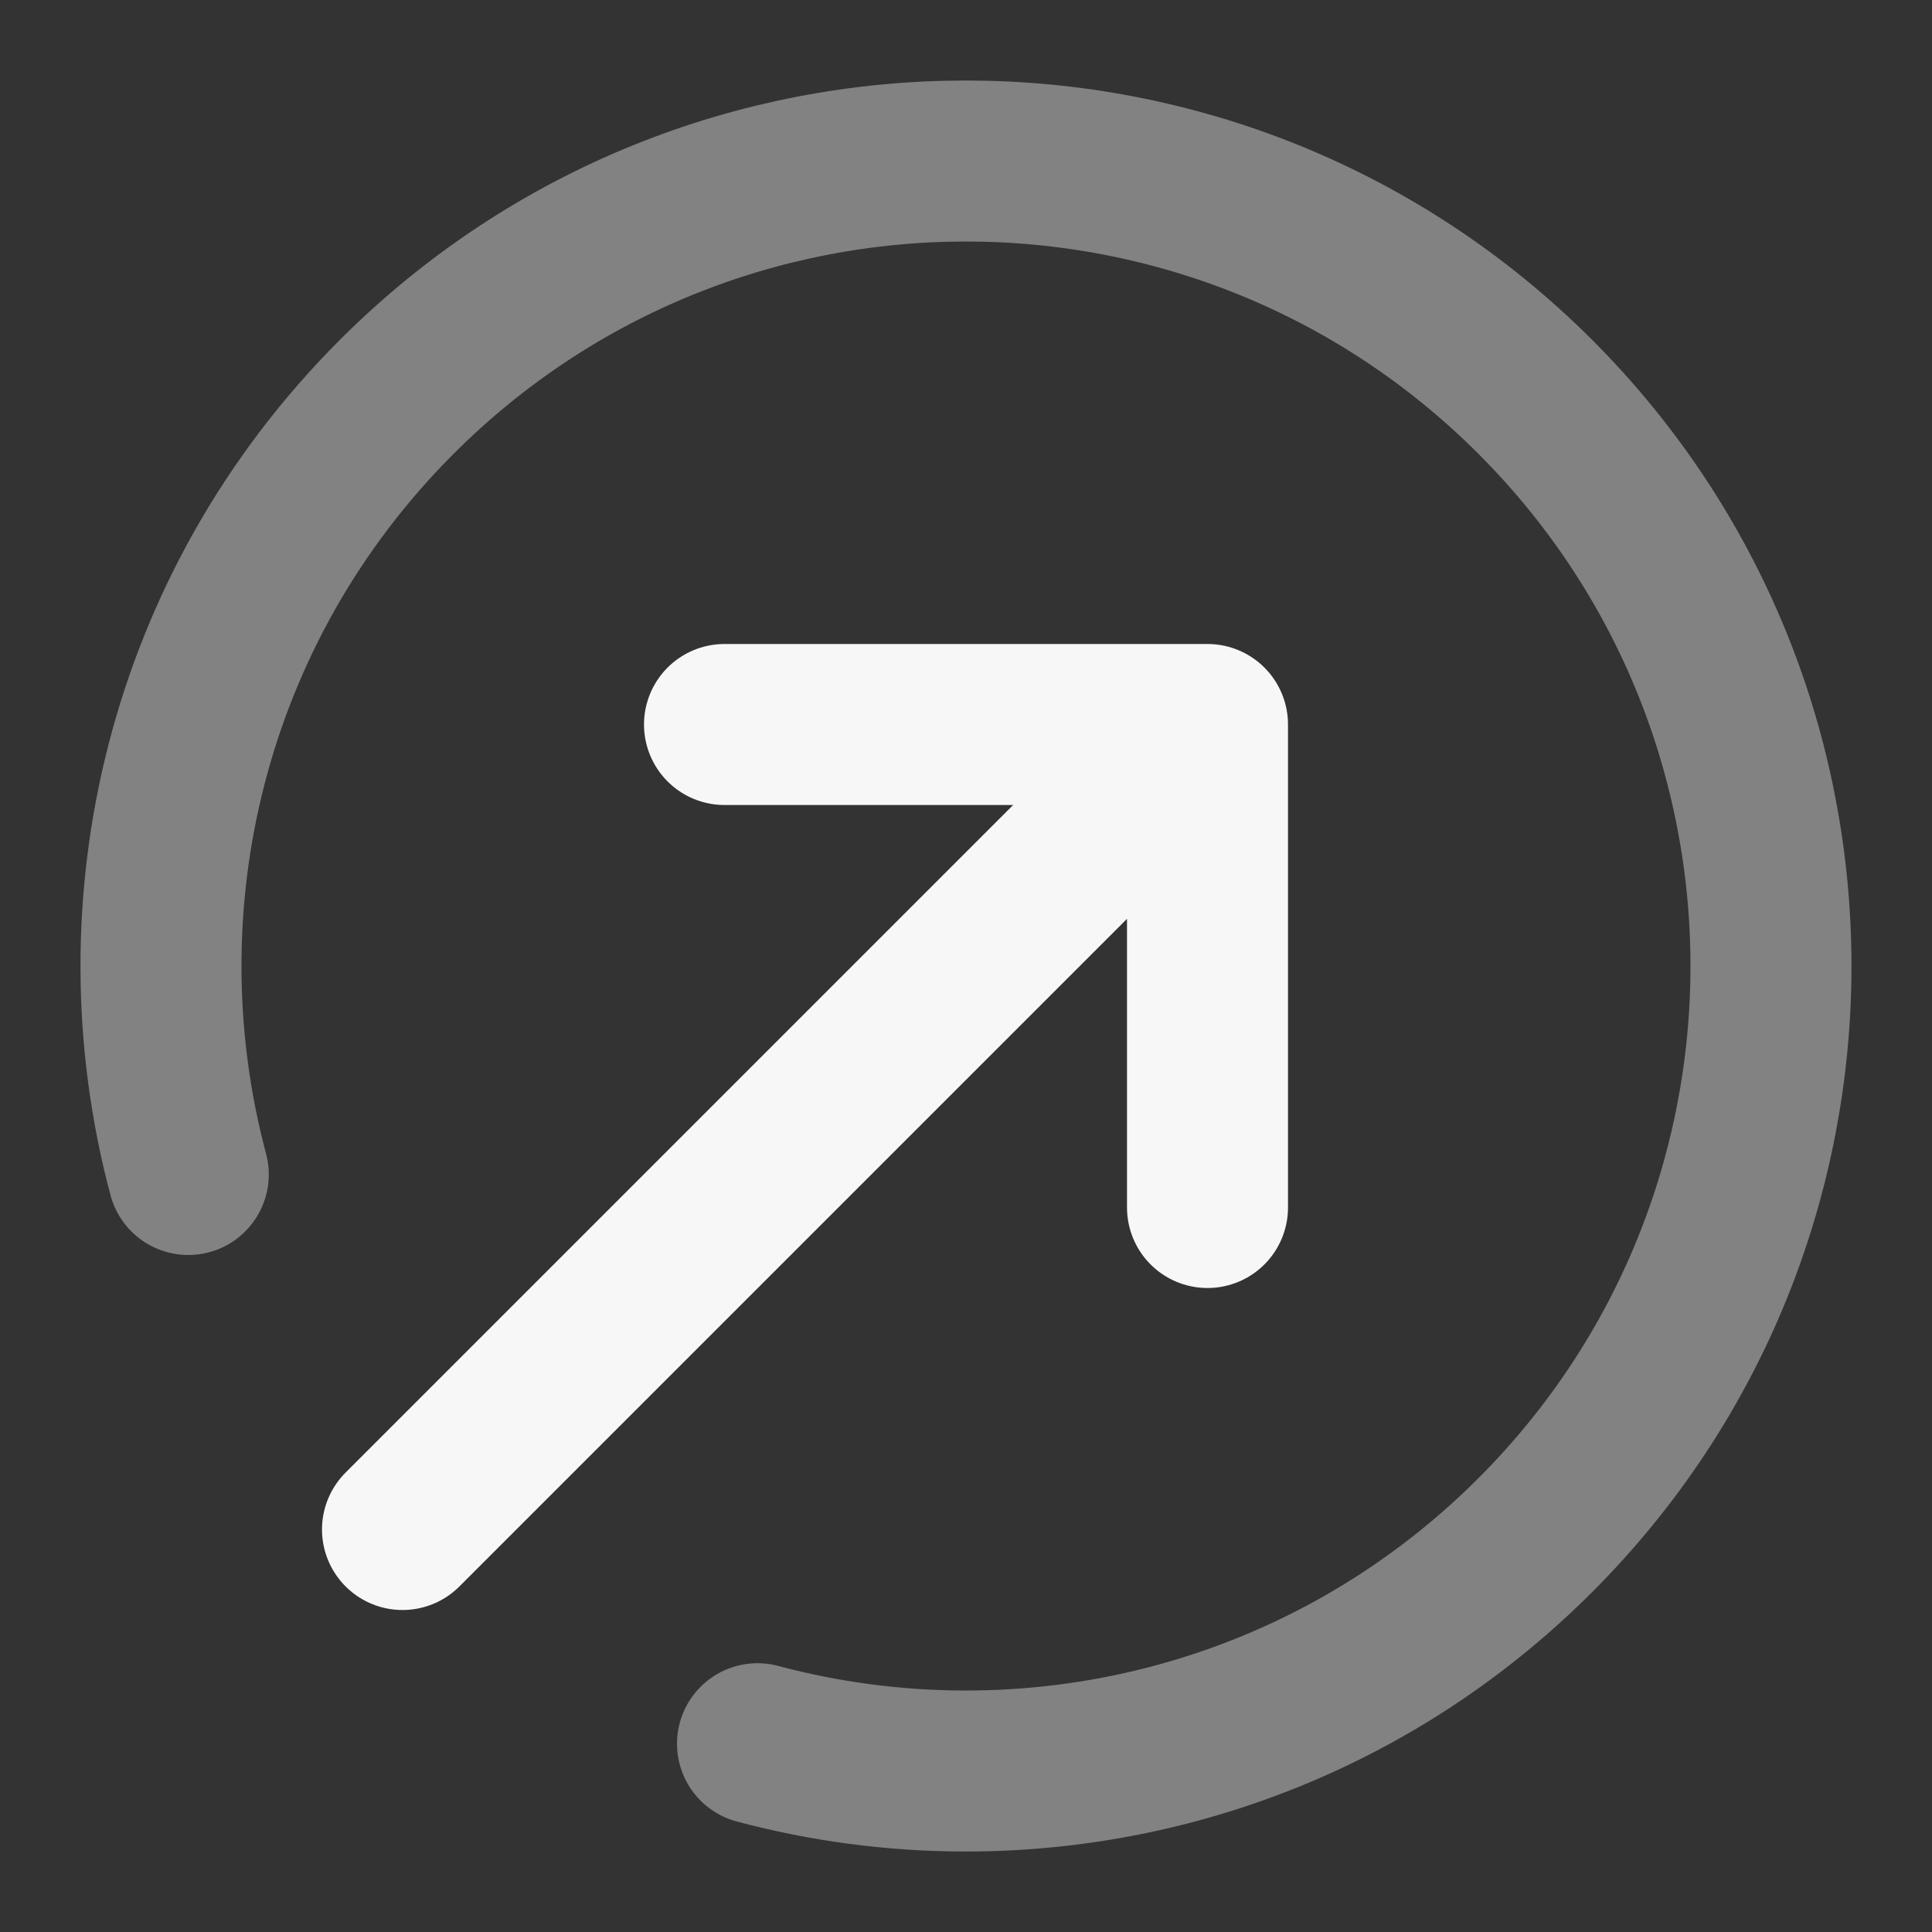 <svg width="24" height="24" xmlns="http://www.w3.org/2000/svg" viewBox="0 0 24 24"><rect x="0" y="0" width="24" height="24" fill="#333333" stroke="none"/><title>arrow circle broken up right</title><g fill="none" class="nc-icon-wrapper"><path opacity=".4" d="M2.339 14.59C1.448 11.253 2.312 7.546 4.929 4.929C8.834 1.024 15.166 1.024 19.071 4.929C22.976 8.834 22.976 15.166 19.071 19.071C16.454 21.688 12.747 22.552 9.41 21.661" stroke="#F7F7F7" stroke-width="2" stroke-linecap="round" stroke-linejoin="round"></path><path d="M15 15V9M15 9H9M15 9L5 19" stroke="#F7F7F7" stroke-width="2" stroke-linecap="round" stroke-linejoin="round"></path></g></svg>